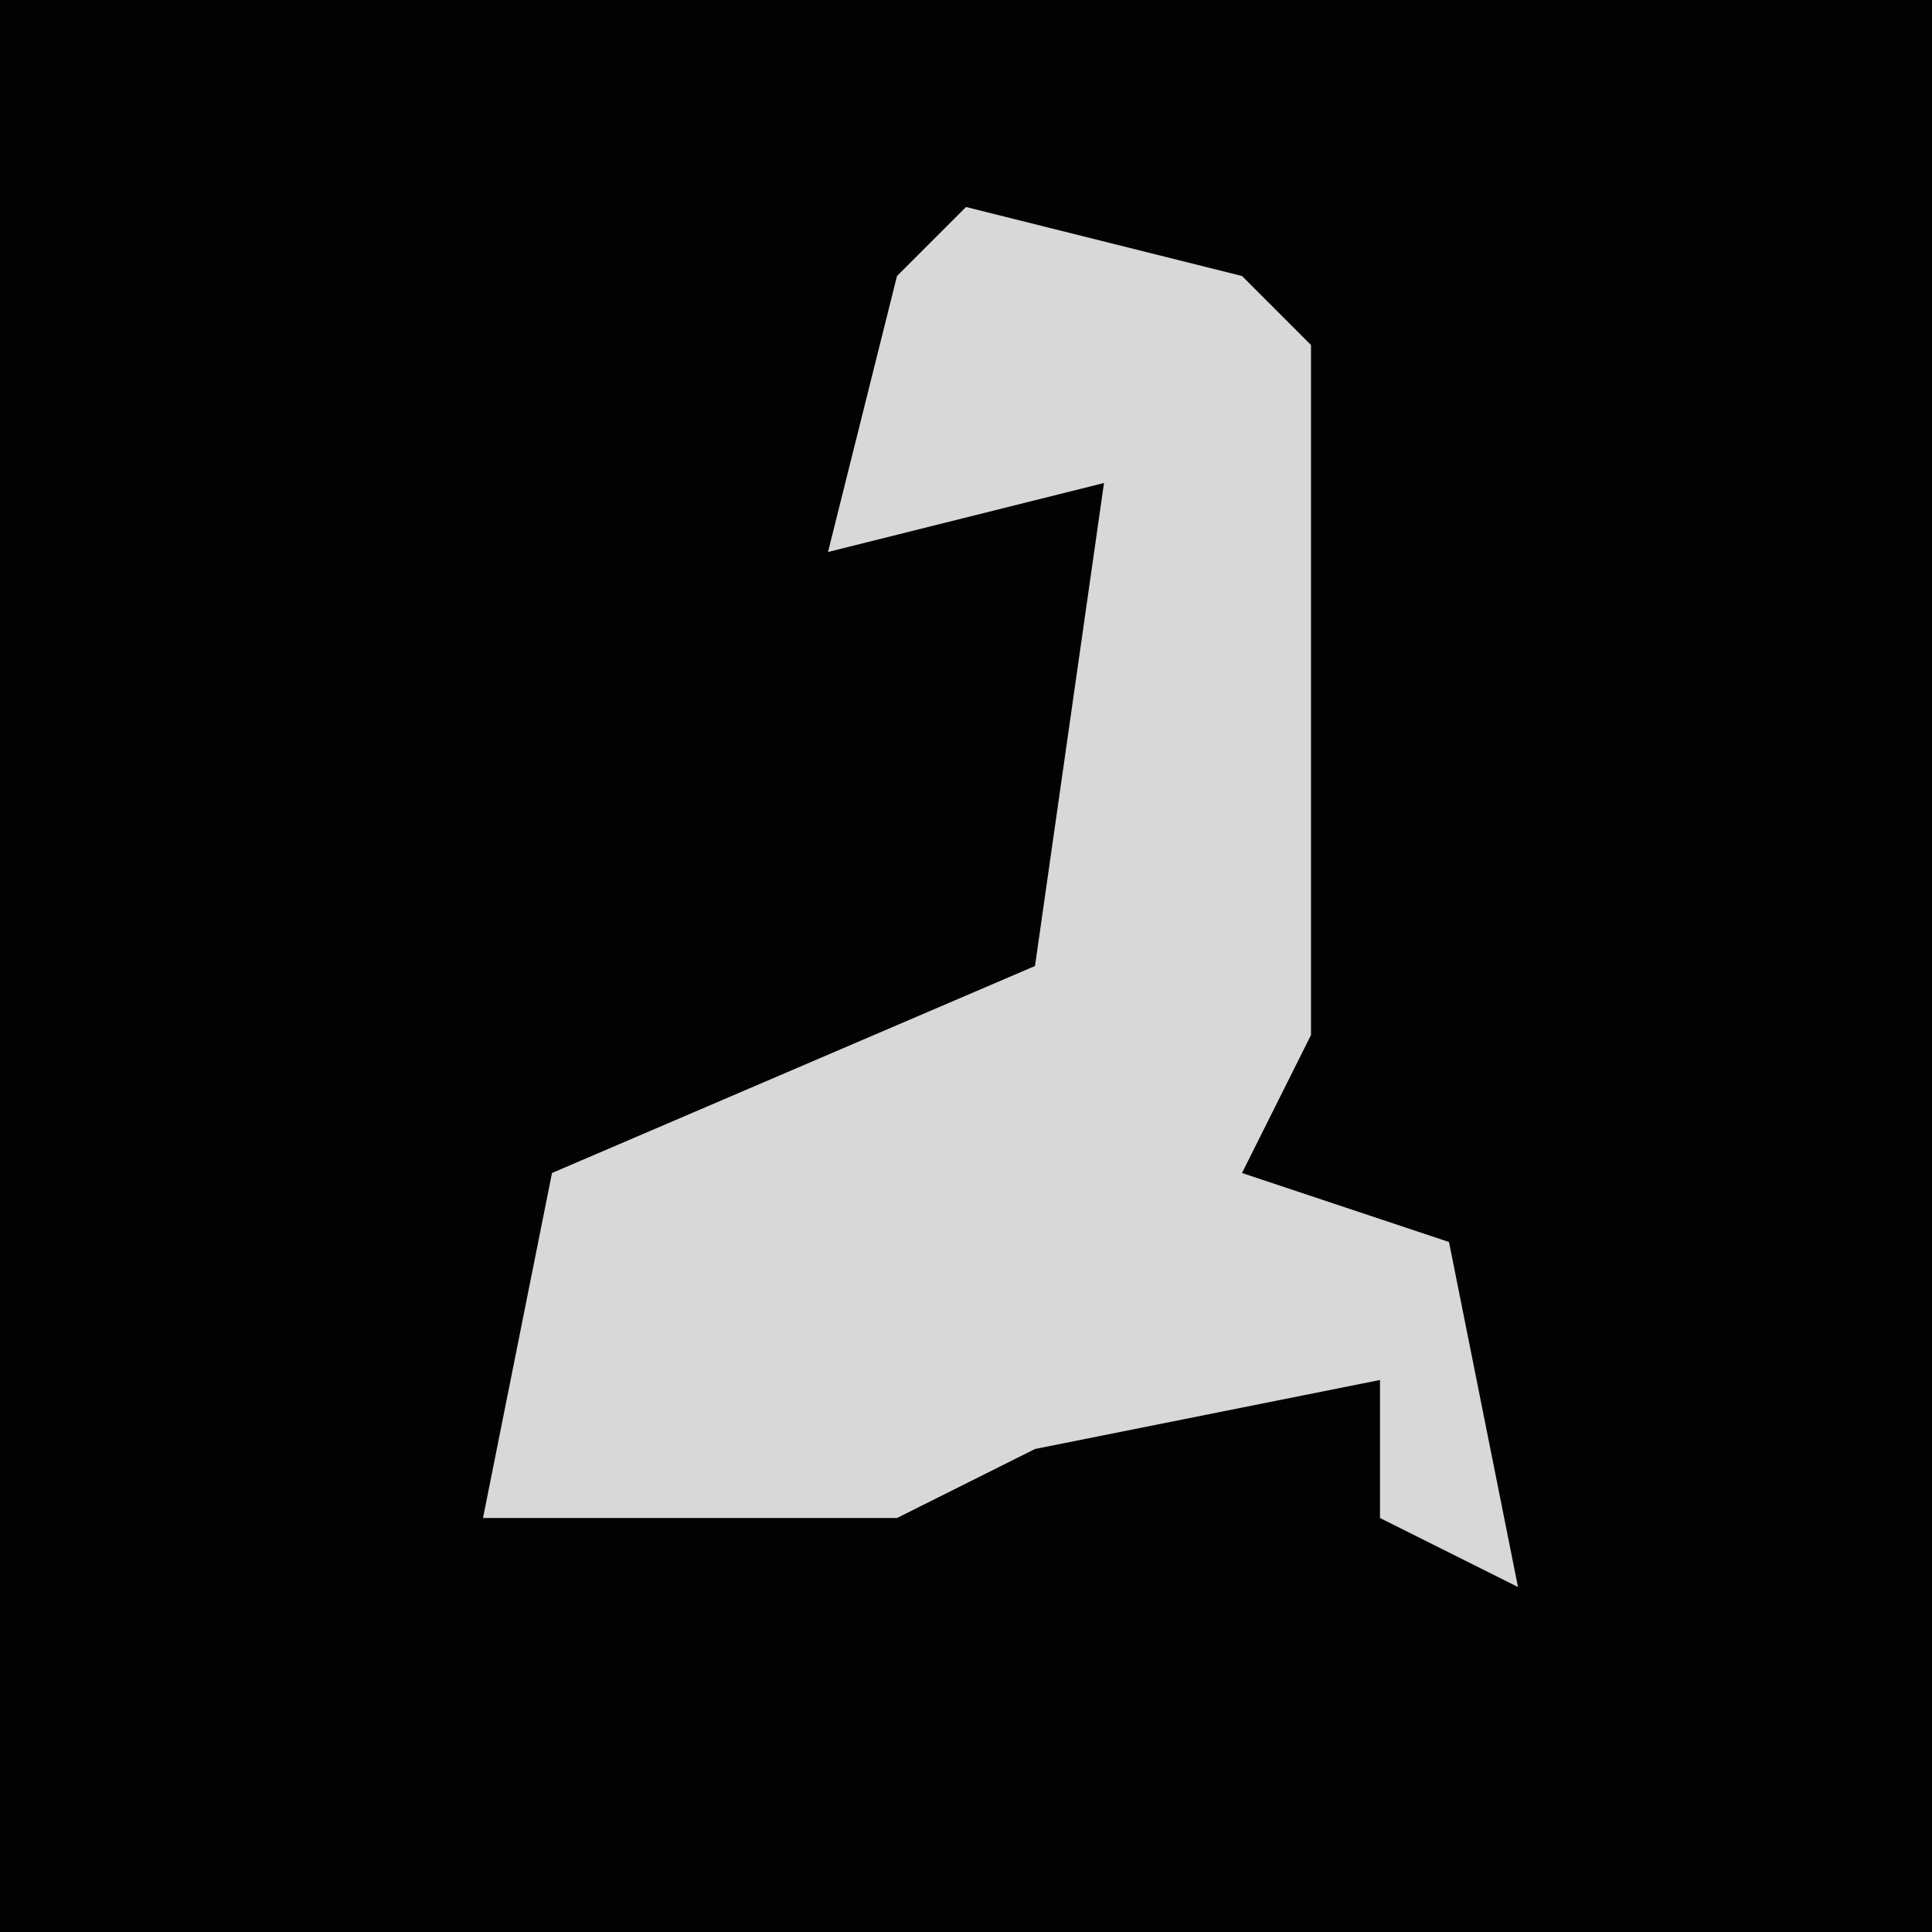 <?xml version="1.0" encoding="UTF-8"?>
<svg version="1.1" xmlns="http://www.w3.org/2000/svg" width="28" height="28">
<path d="M0,0 L28,0 L28,28 L0,28 Z " fill="#020202" transform="translate(0,0)"/>
<path d="M0,0 L4,1 L5,2 L5,12 L4,14 L7,15 L8,20 L6,19 L6,17 L1,18 L-1,19 L-7,19 L-6,14 L1,11 L2,4 L-2,5 L-1,1 Z " fill="#D8D8D8" transform="translate(14,3)"/>
</svg>
